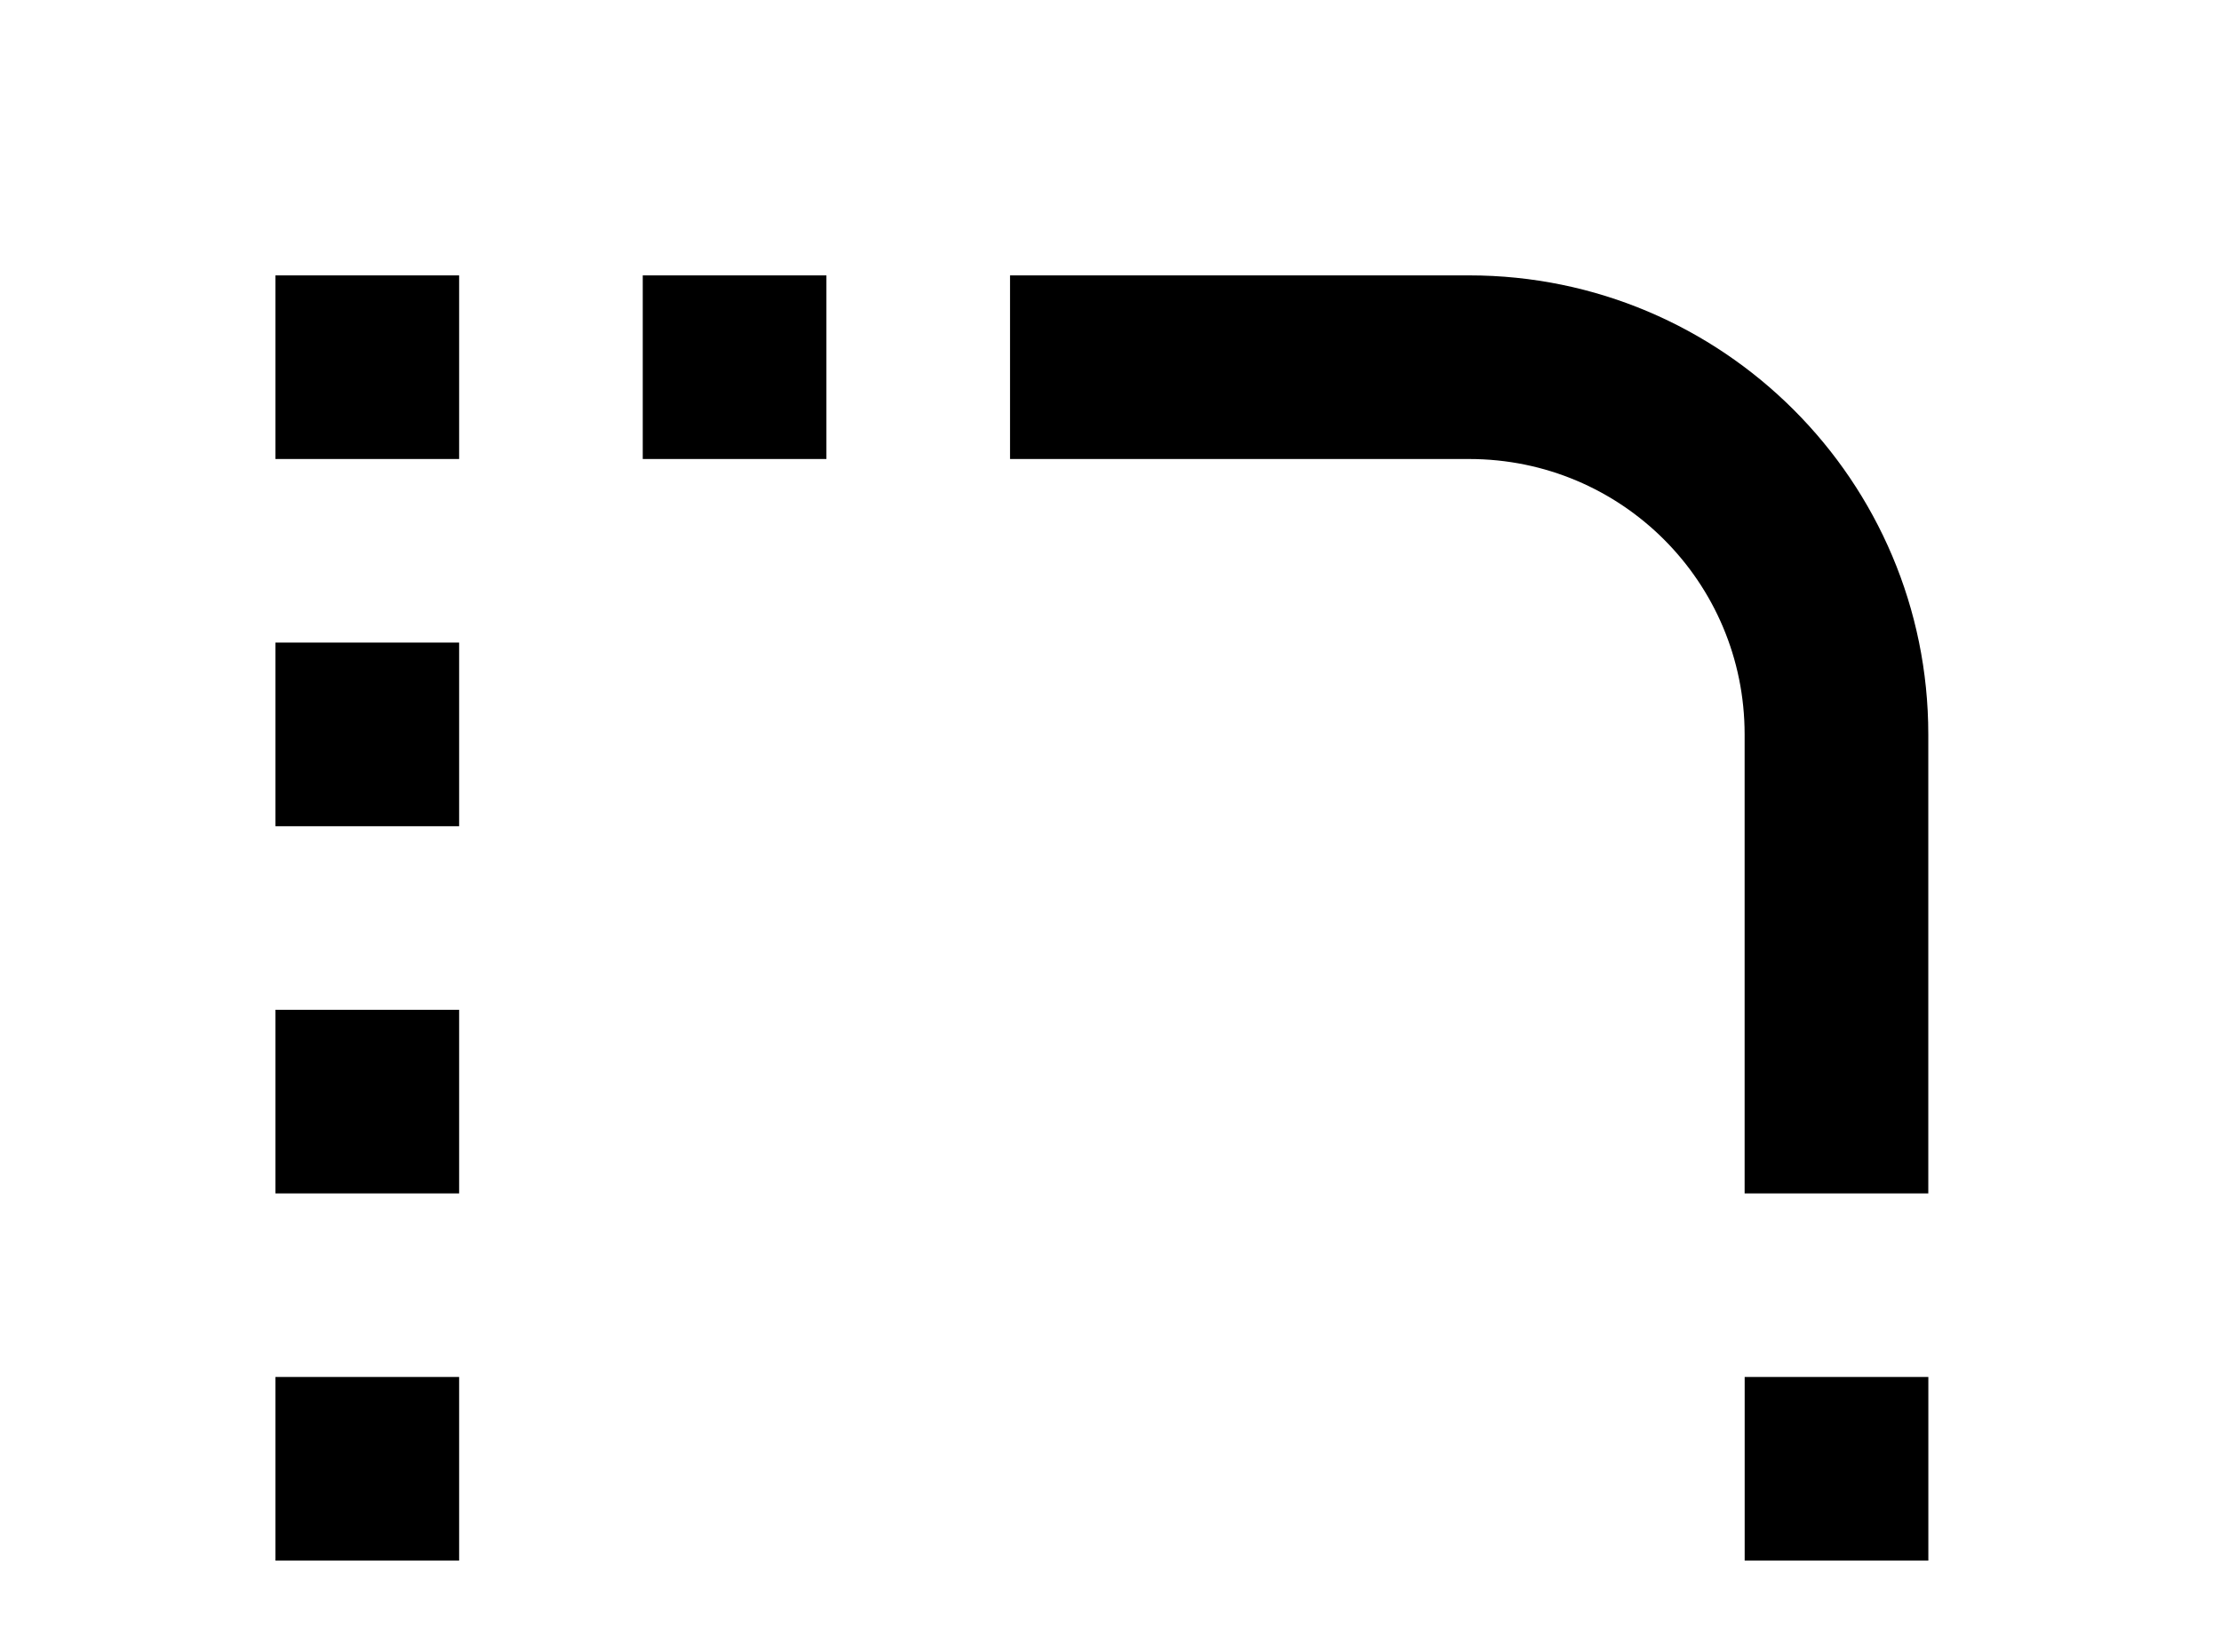 <!-- Generated by IcoMoon.io -->
<svg version="1.1" xmlns="http://www.w3.org/2000/svg" width="43" height="32" viewBox="0 0 43 32">
<title>rounded-corner</title>
<path d="M33.778 33.778h3.556v3.556h-3.556v-3.556M33.778 30.222h3.556v-3.556h-3.556v3.556M5.333 23.111h3.556v-3.556h-3.556v3.556M5.333 30.222h3.556v-3.556h-3.556v3.556M5.333 16h3.556v-3.556h-3.556v3.556M5.333 8.889h3.556v-3.556h-3.556v3.556M12.444 8.889h3.556v-3.556h-3.556v3.556M26.667 37.333h3.556v-3.556h-3.556v3.556M19.556 37.333h3.556v-3.556h-3.556v3.556M26.667 37.333h3.556v-3.556h-3.556v3.556M12.444 37.333h3.556v-3.556h-3.556v3.556M5.333 37.333h3.556v-3.556h-3.556v3.556M37.333 14.222c0-4.907-3.982-8.889-8.889-8.889h-8.889v3.556h8.889c2.951 0 5.333 2.382 5.333 5.333v8.889h3.556v-8.889z"></path>
</svg>
